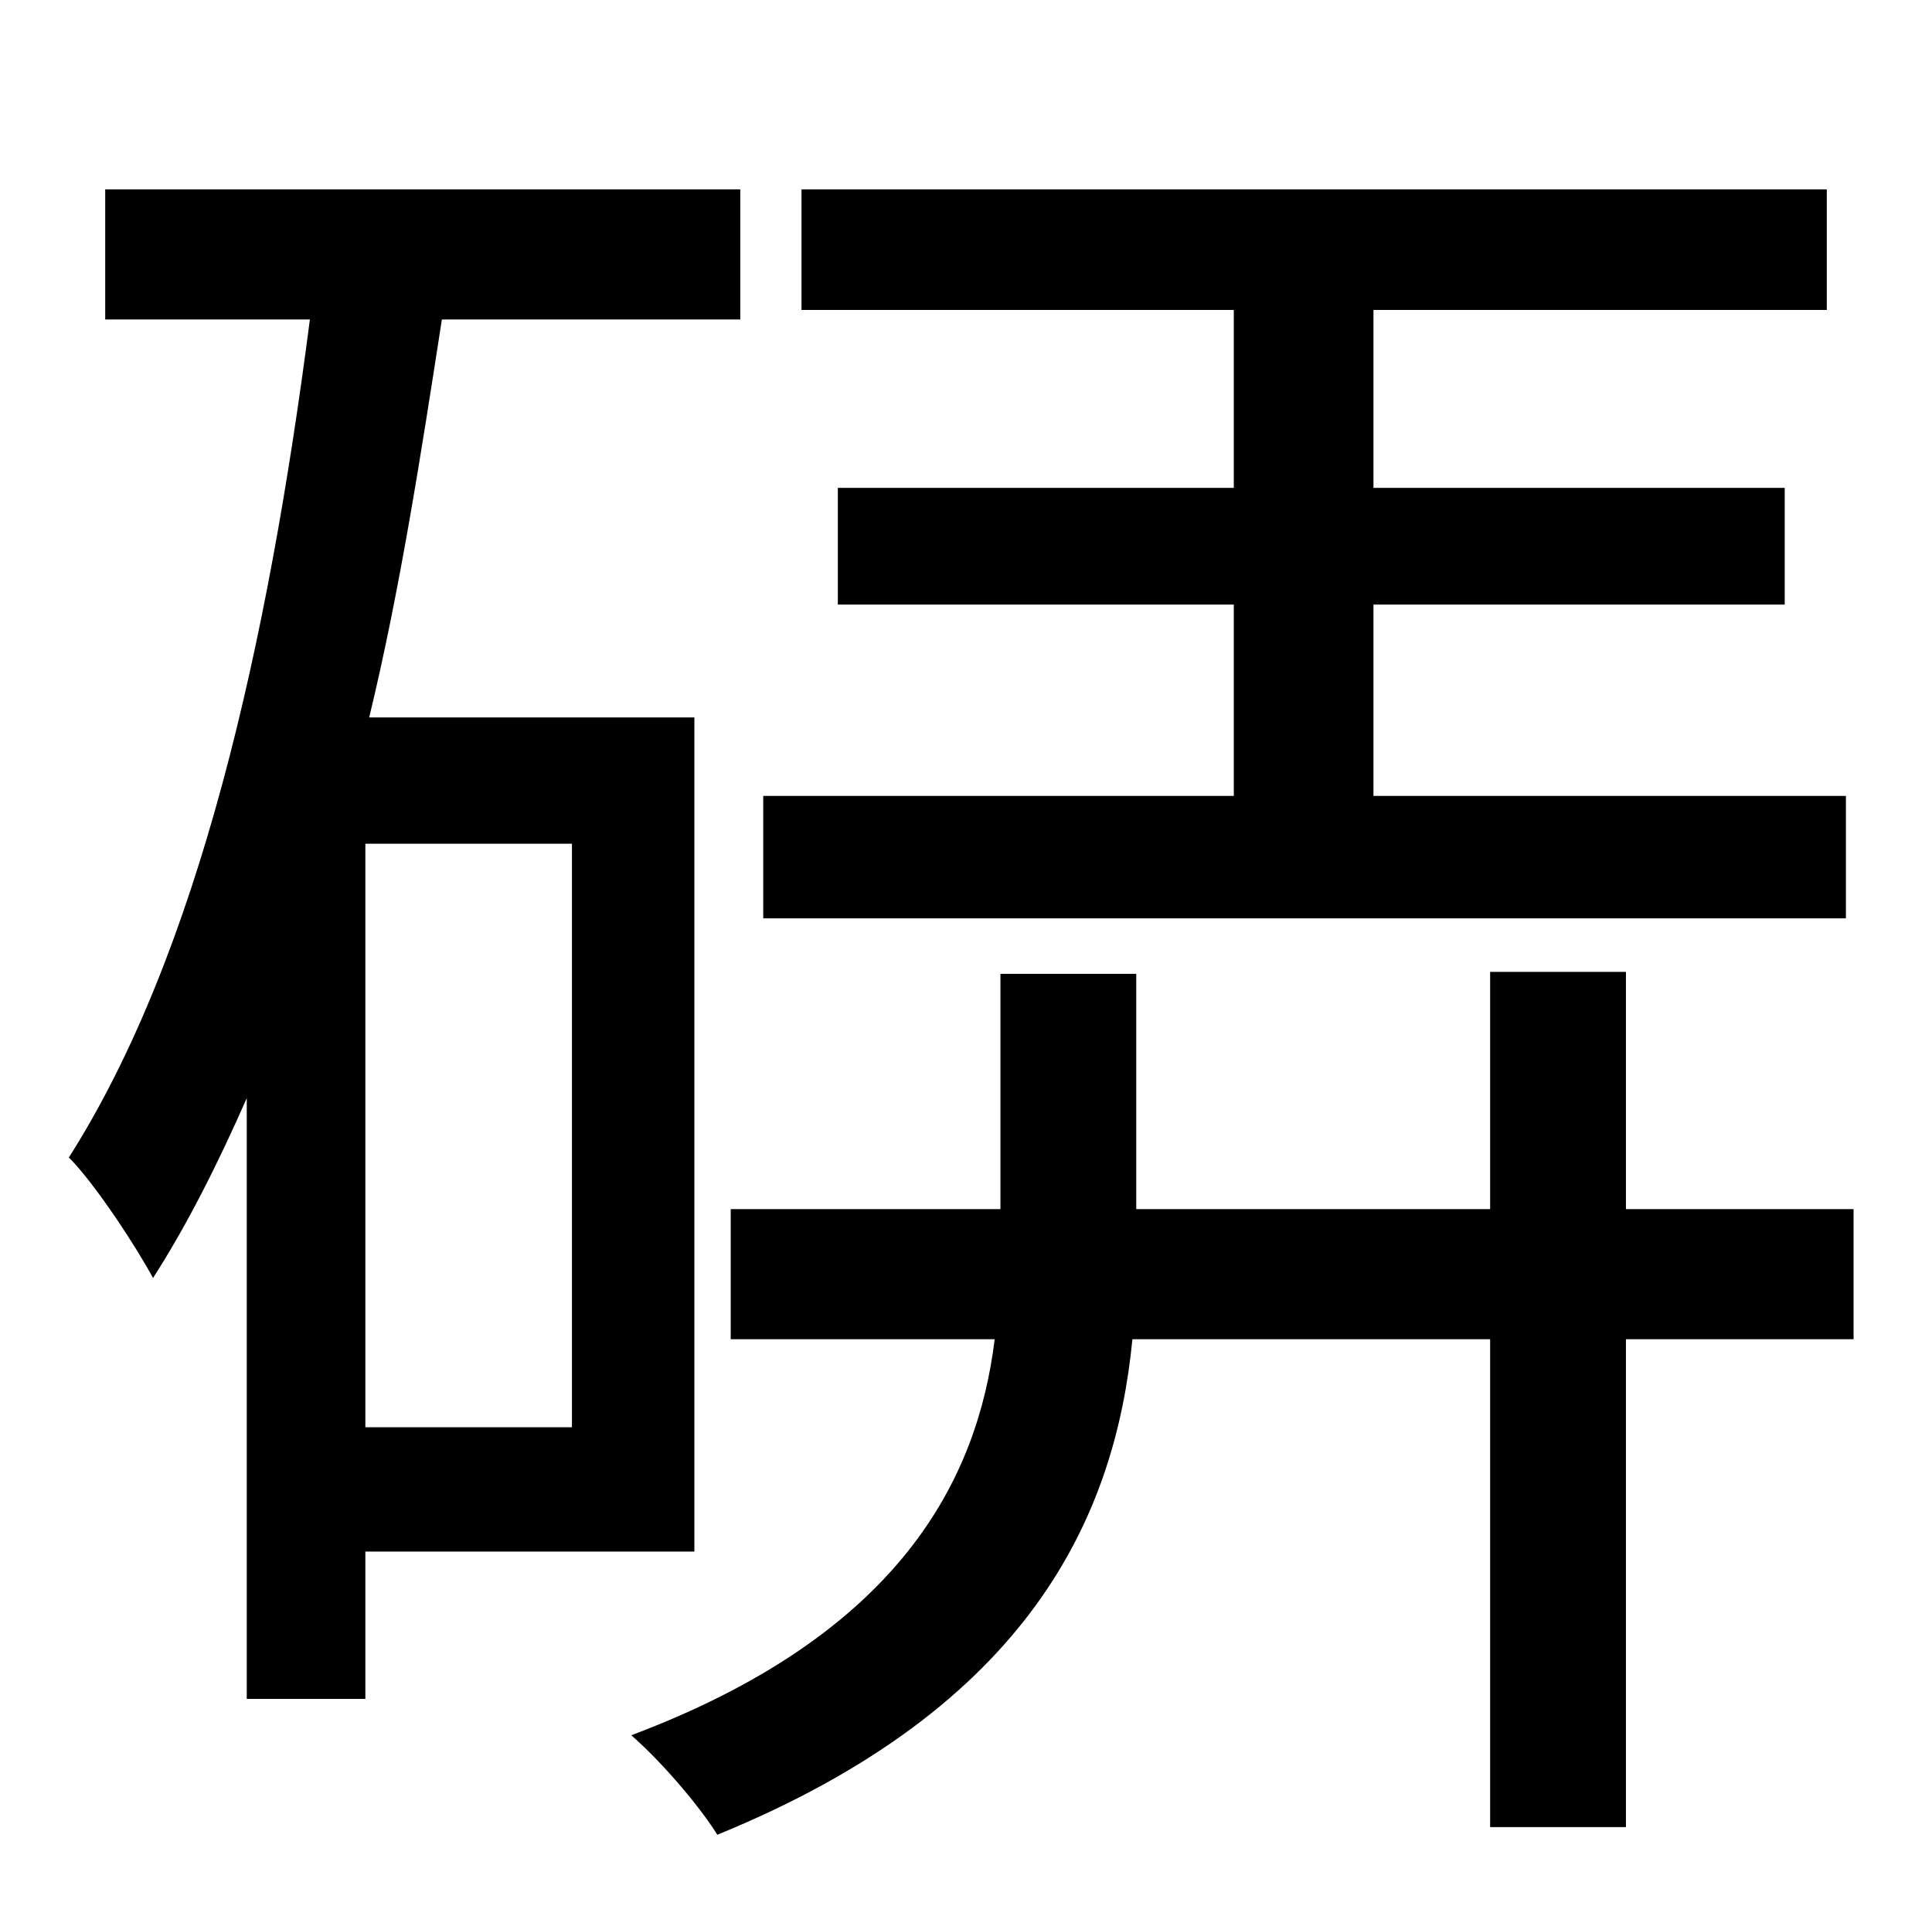 <?xml version="1.0" standalone="no"?>
<!DOCTYPE svg PUBLIC "-//W3C//DTD SVG 1.1//EN" "http://www.w3.org/Graphics/SVG/1.1/DTD/svg11.dtd" >
<svg xmlns="http://www.w3.org/2000/svg" xmlns:xlink="http://www.w3.org/1999/xlink" version="1.1" viewBox="-10 0 1010 1000">
   <path fill="currentColor"
d="M955 416v64h-566v-64h246v-100h-207v-61h207v-93h-226v-63h536v63h-237v93h215v61h-215v100h247zM289 746v-305h-108v305h108zM353 811h-172v77h-62v-314c-15 34 -31 66 -49 94c-8 -15 -30 -49 -44 -63c68 -107 104 -268 126 -438h-107v-68h332v68h-156
c-11 71 -22 142 -38 208h170v436zM959 632v68h-119v255h-71v-255h-187c-9 92 -53 192 -217 259c-10 -16 -30 -39 -45 -52c141 -53 181 -134 190 -207h-138v-68h141v-123h71v123h185v-124h71v124h119z" />
</svg>
